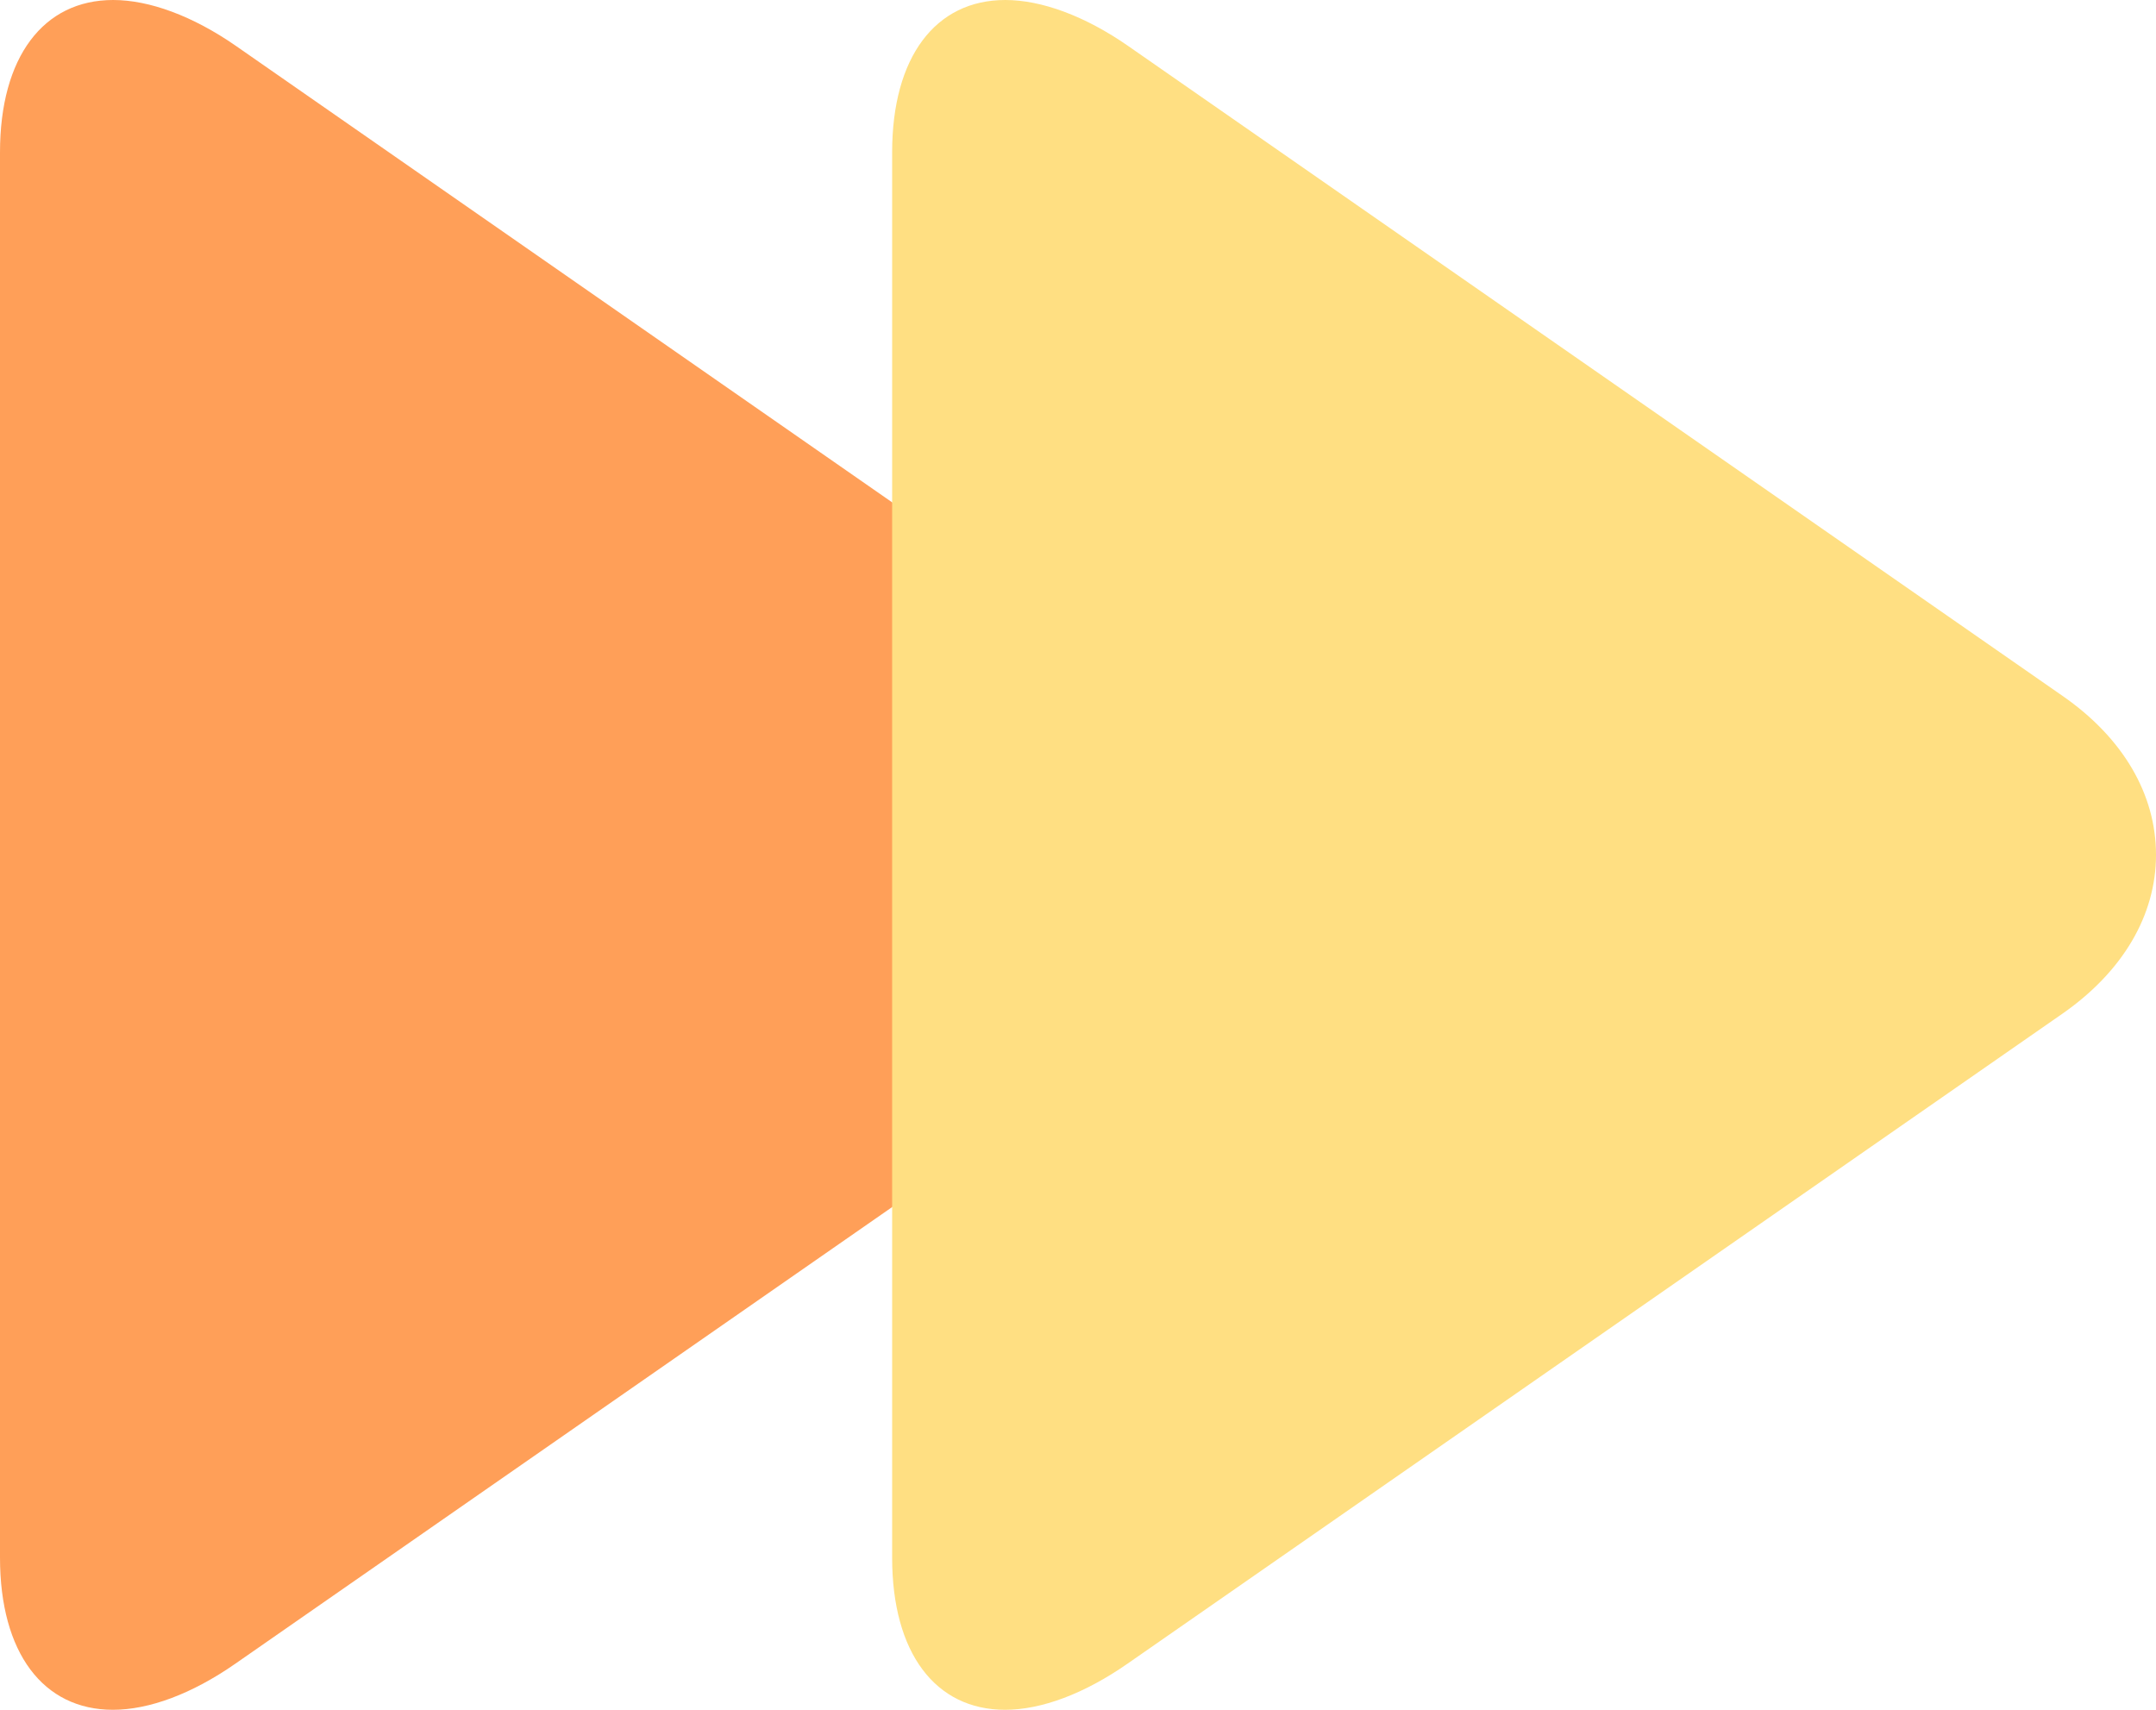 <svg width="29" height="23" viewBox="0 0 29 23" fill="none" xmlns="http://www.w3.org/2000/svg">
    <path d="M15.747 9.364L3.174 0.618C2.593 0.214 2.008 0 1.522 0C0.582 0 0 0.767 0 2.05V20.953C0 22.235 0.581 23 1.519 23C2.006 23 2.582 22.786 3.164 22.381L15.743 13.635C16.552 13.071 17 12.313 17 11.499C17 10.685 16.557 9.927 15.747 9.364Z" fill="#FF9F58"></path>
    <path class="out_inner2_movable" d="M27.747 9.364L15.174 0.618C14.593 0.214 14.008 0 13.522 0C12.582 0 12 0.767 12 2.05V20.953C12 22.235 12.581 23 13.519 23C14.006 23 14.582 22.786 15.164 22.381L27.743 13.635C28.552 13.071 29 12.313 29 11.499C29 10.685 28.557 9.927 27.747 9.364Z" fill="#FFDF82"></path>
</svg>